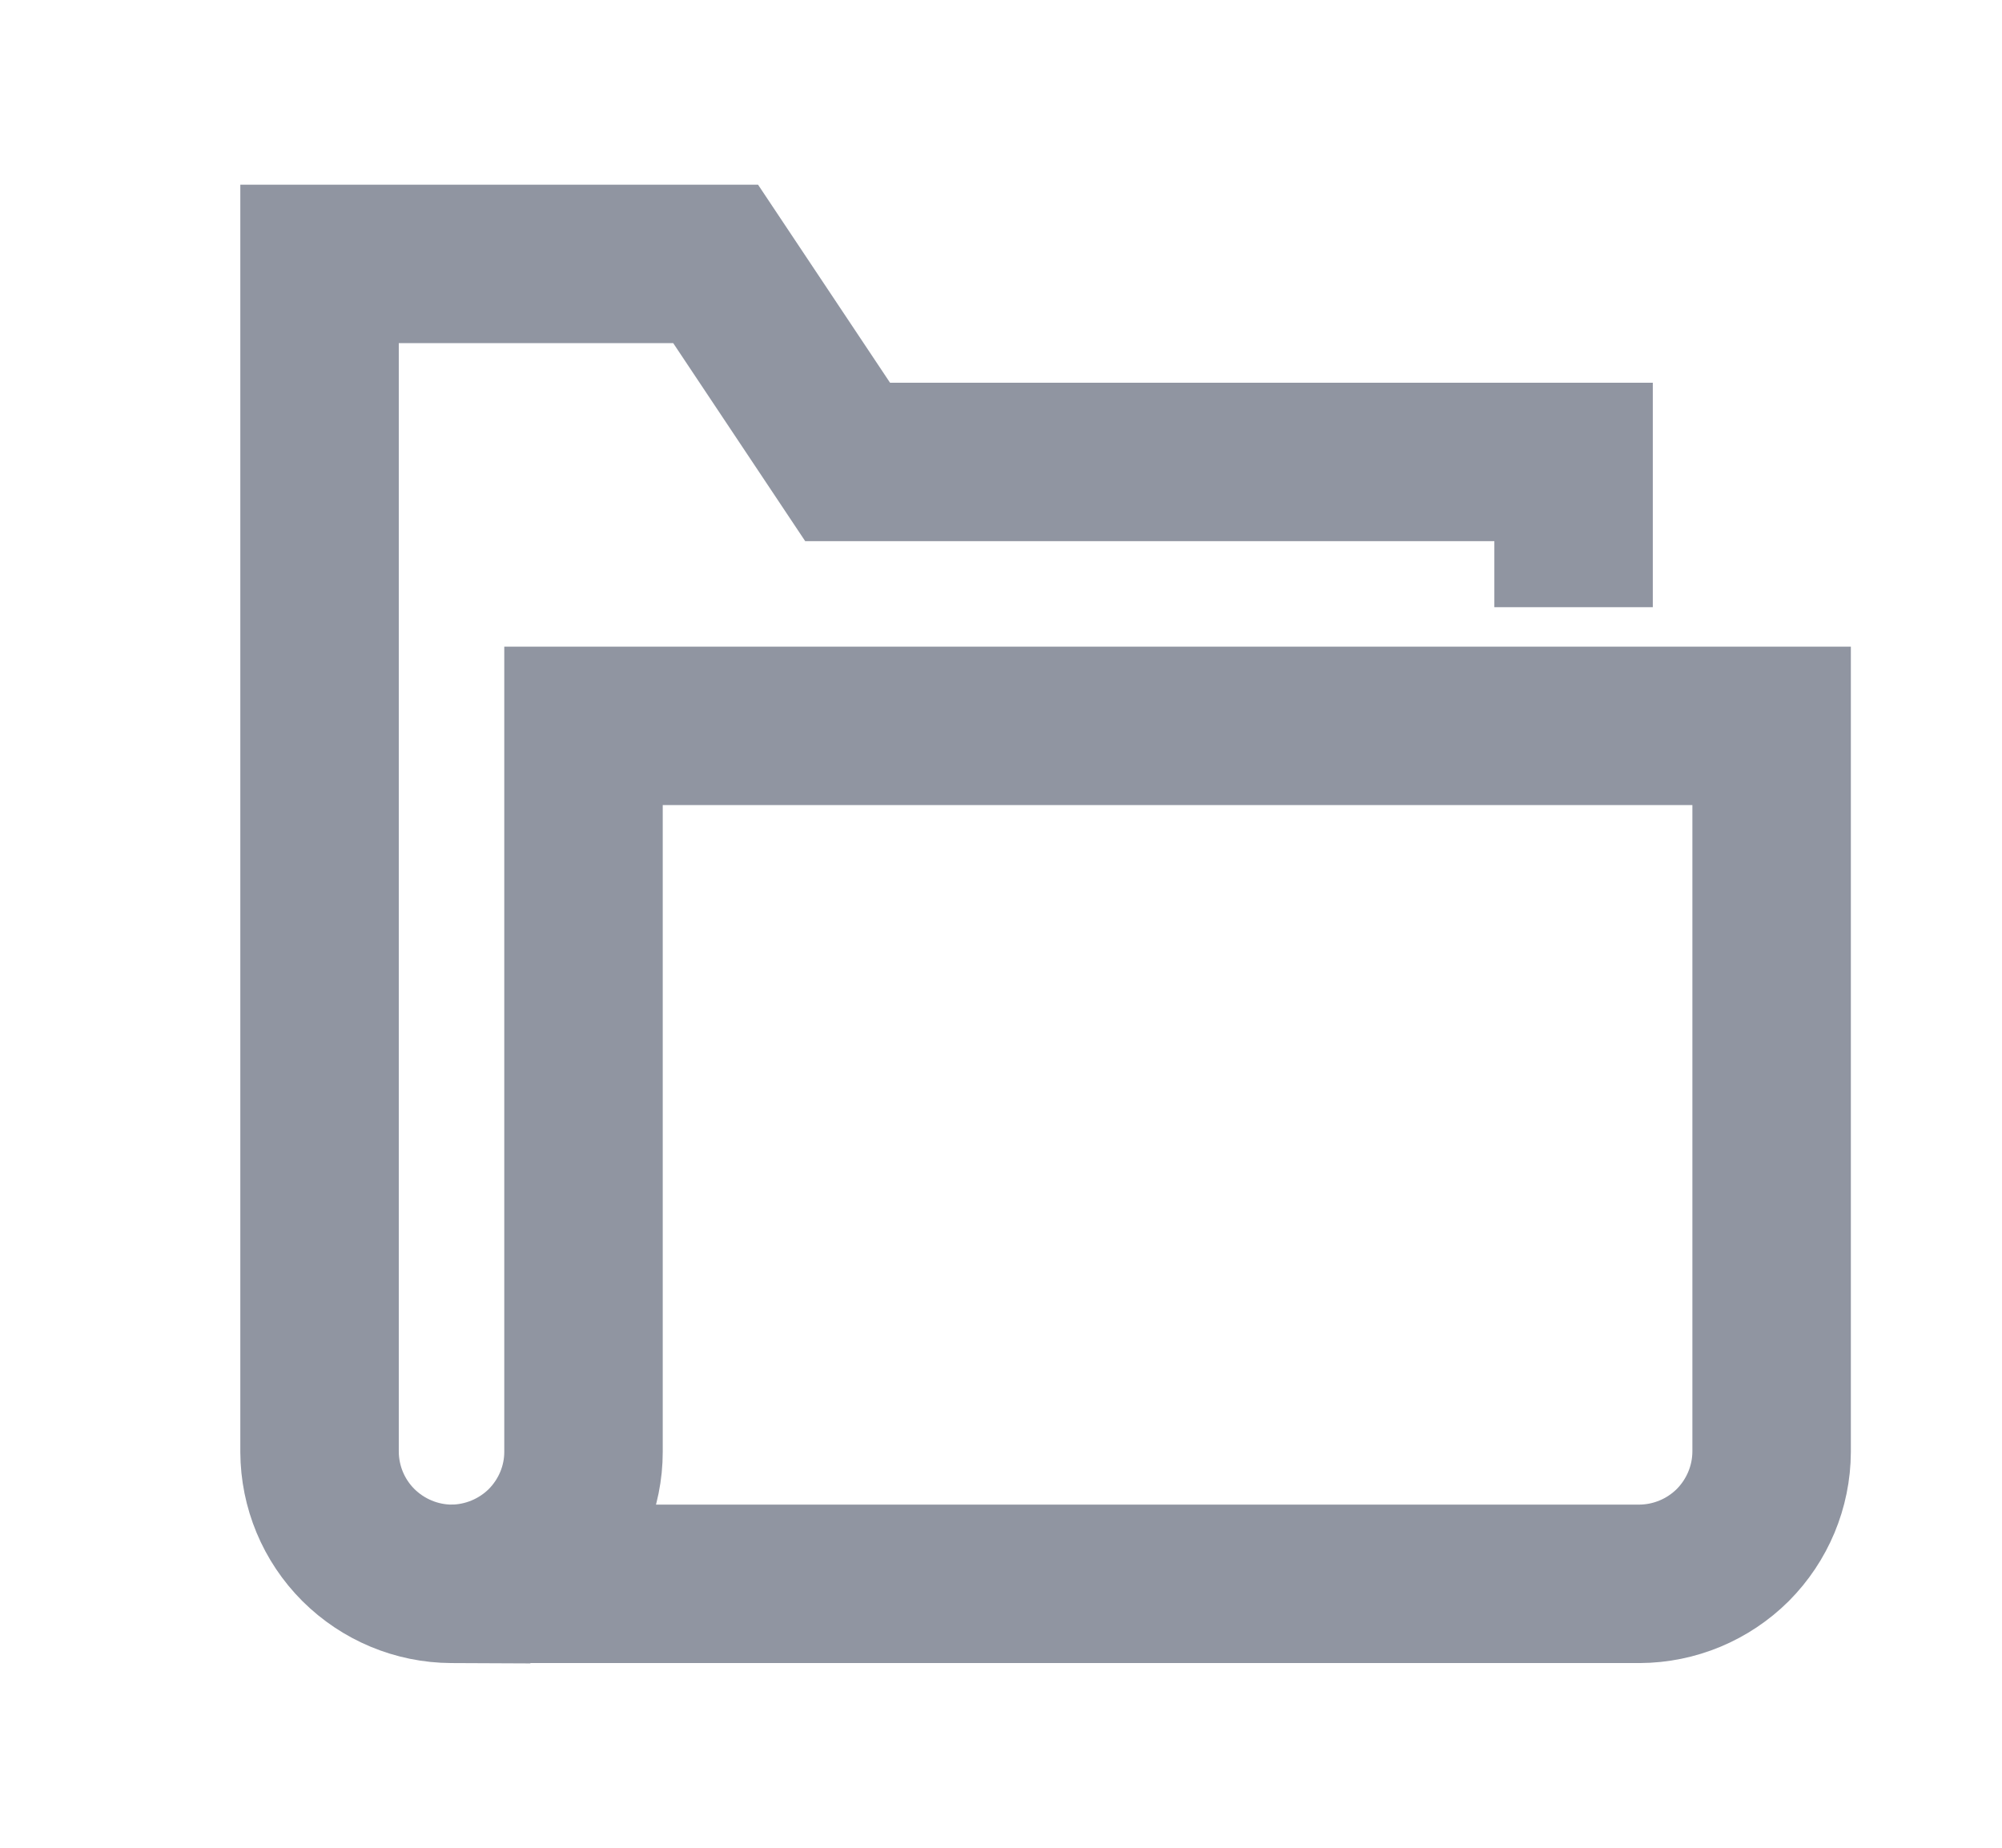 <svg width="13" height="12" viewBox="0 0 13 12" fill="none" xmlns="http://www.w3.org/2000/svg">
<g clip-path="url(#clip0_2_152)">
<path d="M2.932 10.286C2.705 10.285 2.488 10.194 2.327 10.034C2.166 9.873 2.076 9.656 2.075 9.429L2.075 1.714L4.647 1.714L5.504 3L10.218 3V3.429" stroke="#9095A1" stroke-width="1.029" stroke-miterlimit="10" stroke-linecap="square"/>
<path d="M3.789 4.714L3.789 9.429C3.789 9.656 3.698 9.873 3.538 10.034C3.377 10.194 3.159 10.285 2.932 10.286L10.646 10.286C10.874 10.285 11.091 10.194 11.252 10.034C11.412 9.873 11.503 9.656 11.504 9.429L11.504 4.714L3.789 4.714Z" stroke="#9095A1" stroke-width="1.029" stroke-miterlimit="10" stroke-linecap="square"/>
</g>
<defs>
<clipPath id="clip0_2_152">
<rect width="12" height="12" fill="white" transform="translate(0.789)"/>
</clipPath>
</defs>
</svg>
